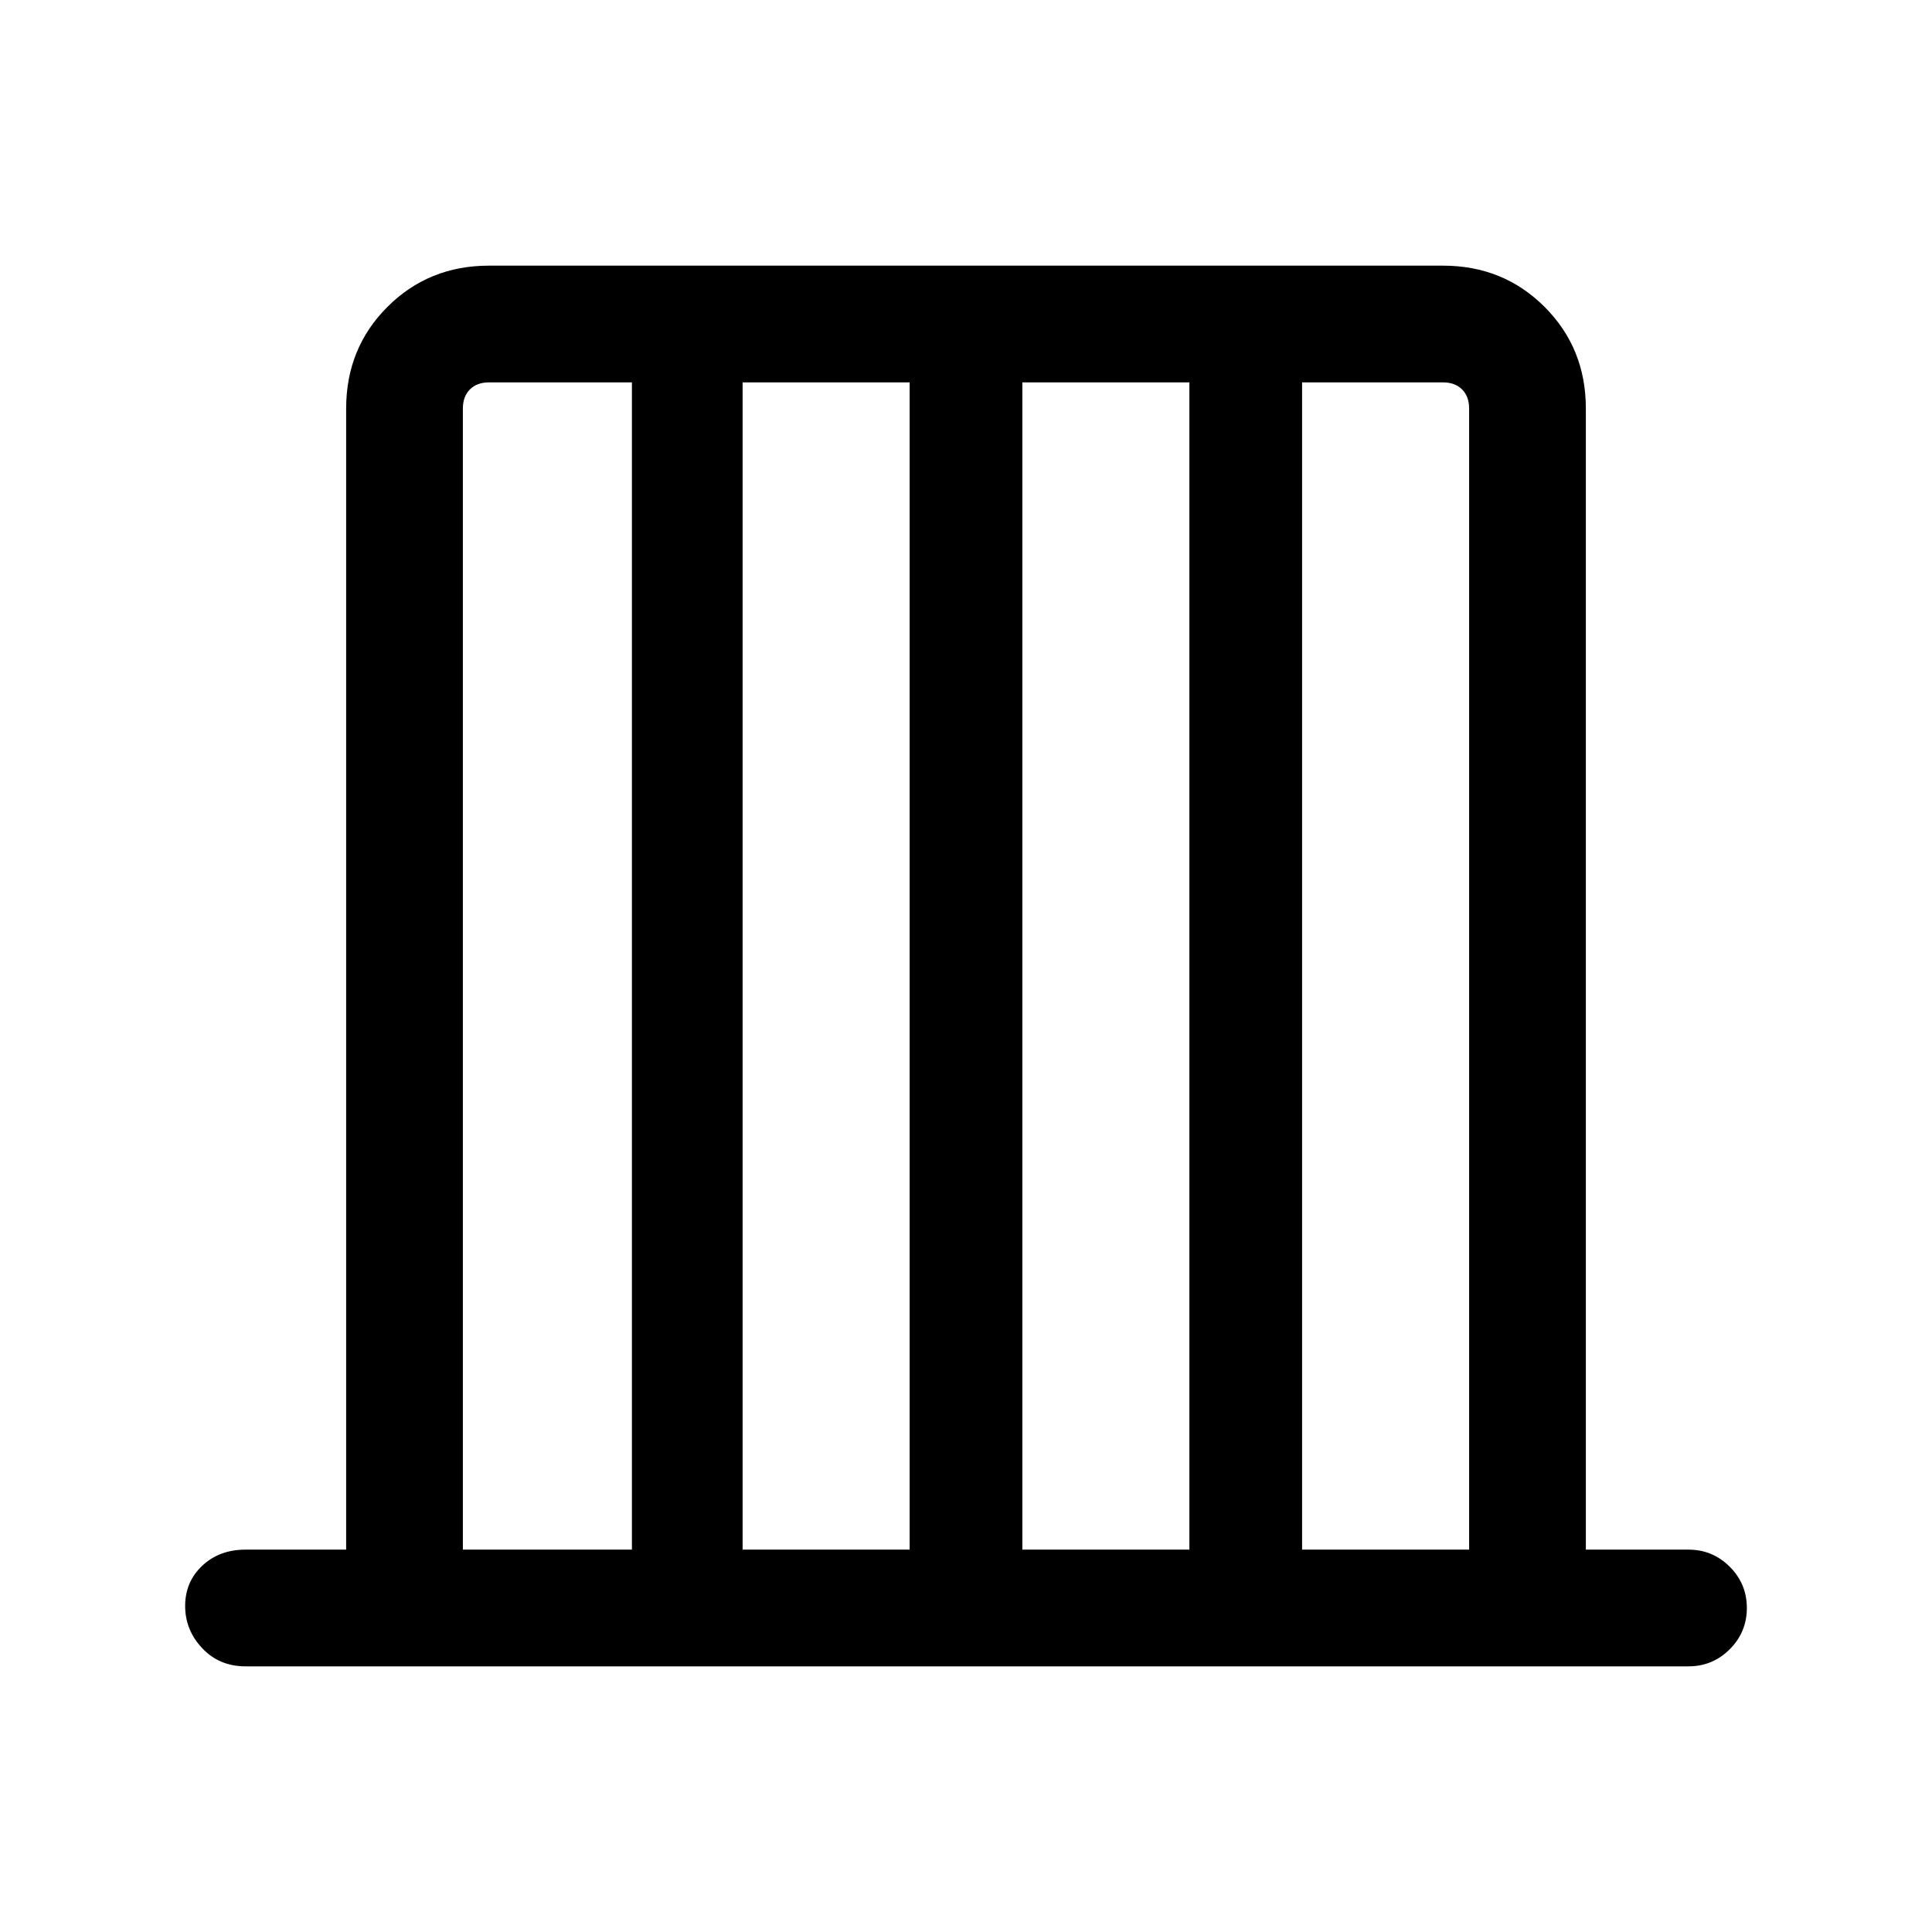 <svg xmlns="http://www.w3.org/2000/svg" height="48" width="48"><path d="M6.1 41.4q-.65 0-1.075-.45Q4.6 40.5 4.6 39.9q0-.6.425-1t1.075-.4h2.5V10.15q0-1.5 1.025-2.525T12.15 6.6h23.7q1.5 0 2.525 1.025T39.4 10.15V38.5h2.55q.6 0 1.025.425.425.425.425 1.025 0 .6-.425 1.025-.425.425-1.025.425Zm5.4-2.9h4.2v-29h-3.55q-.3 0-.475.175t-.175.475Zm6.95 0h4.15v-29h-4.15Zm6.95 0h4.15v-29H25.4Zm6.95 0h4.15V10.15q0-.3-.175-.475T35.85 9.5h-3.5Z"/></svg>
